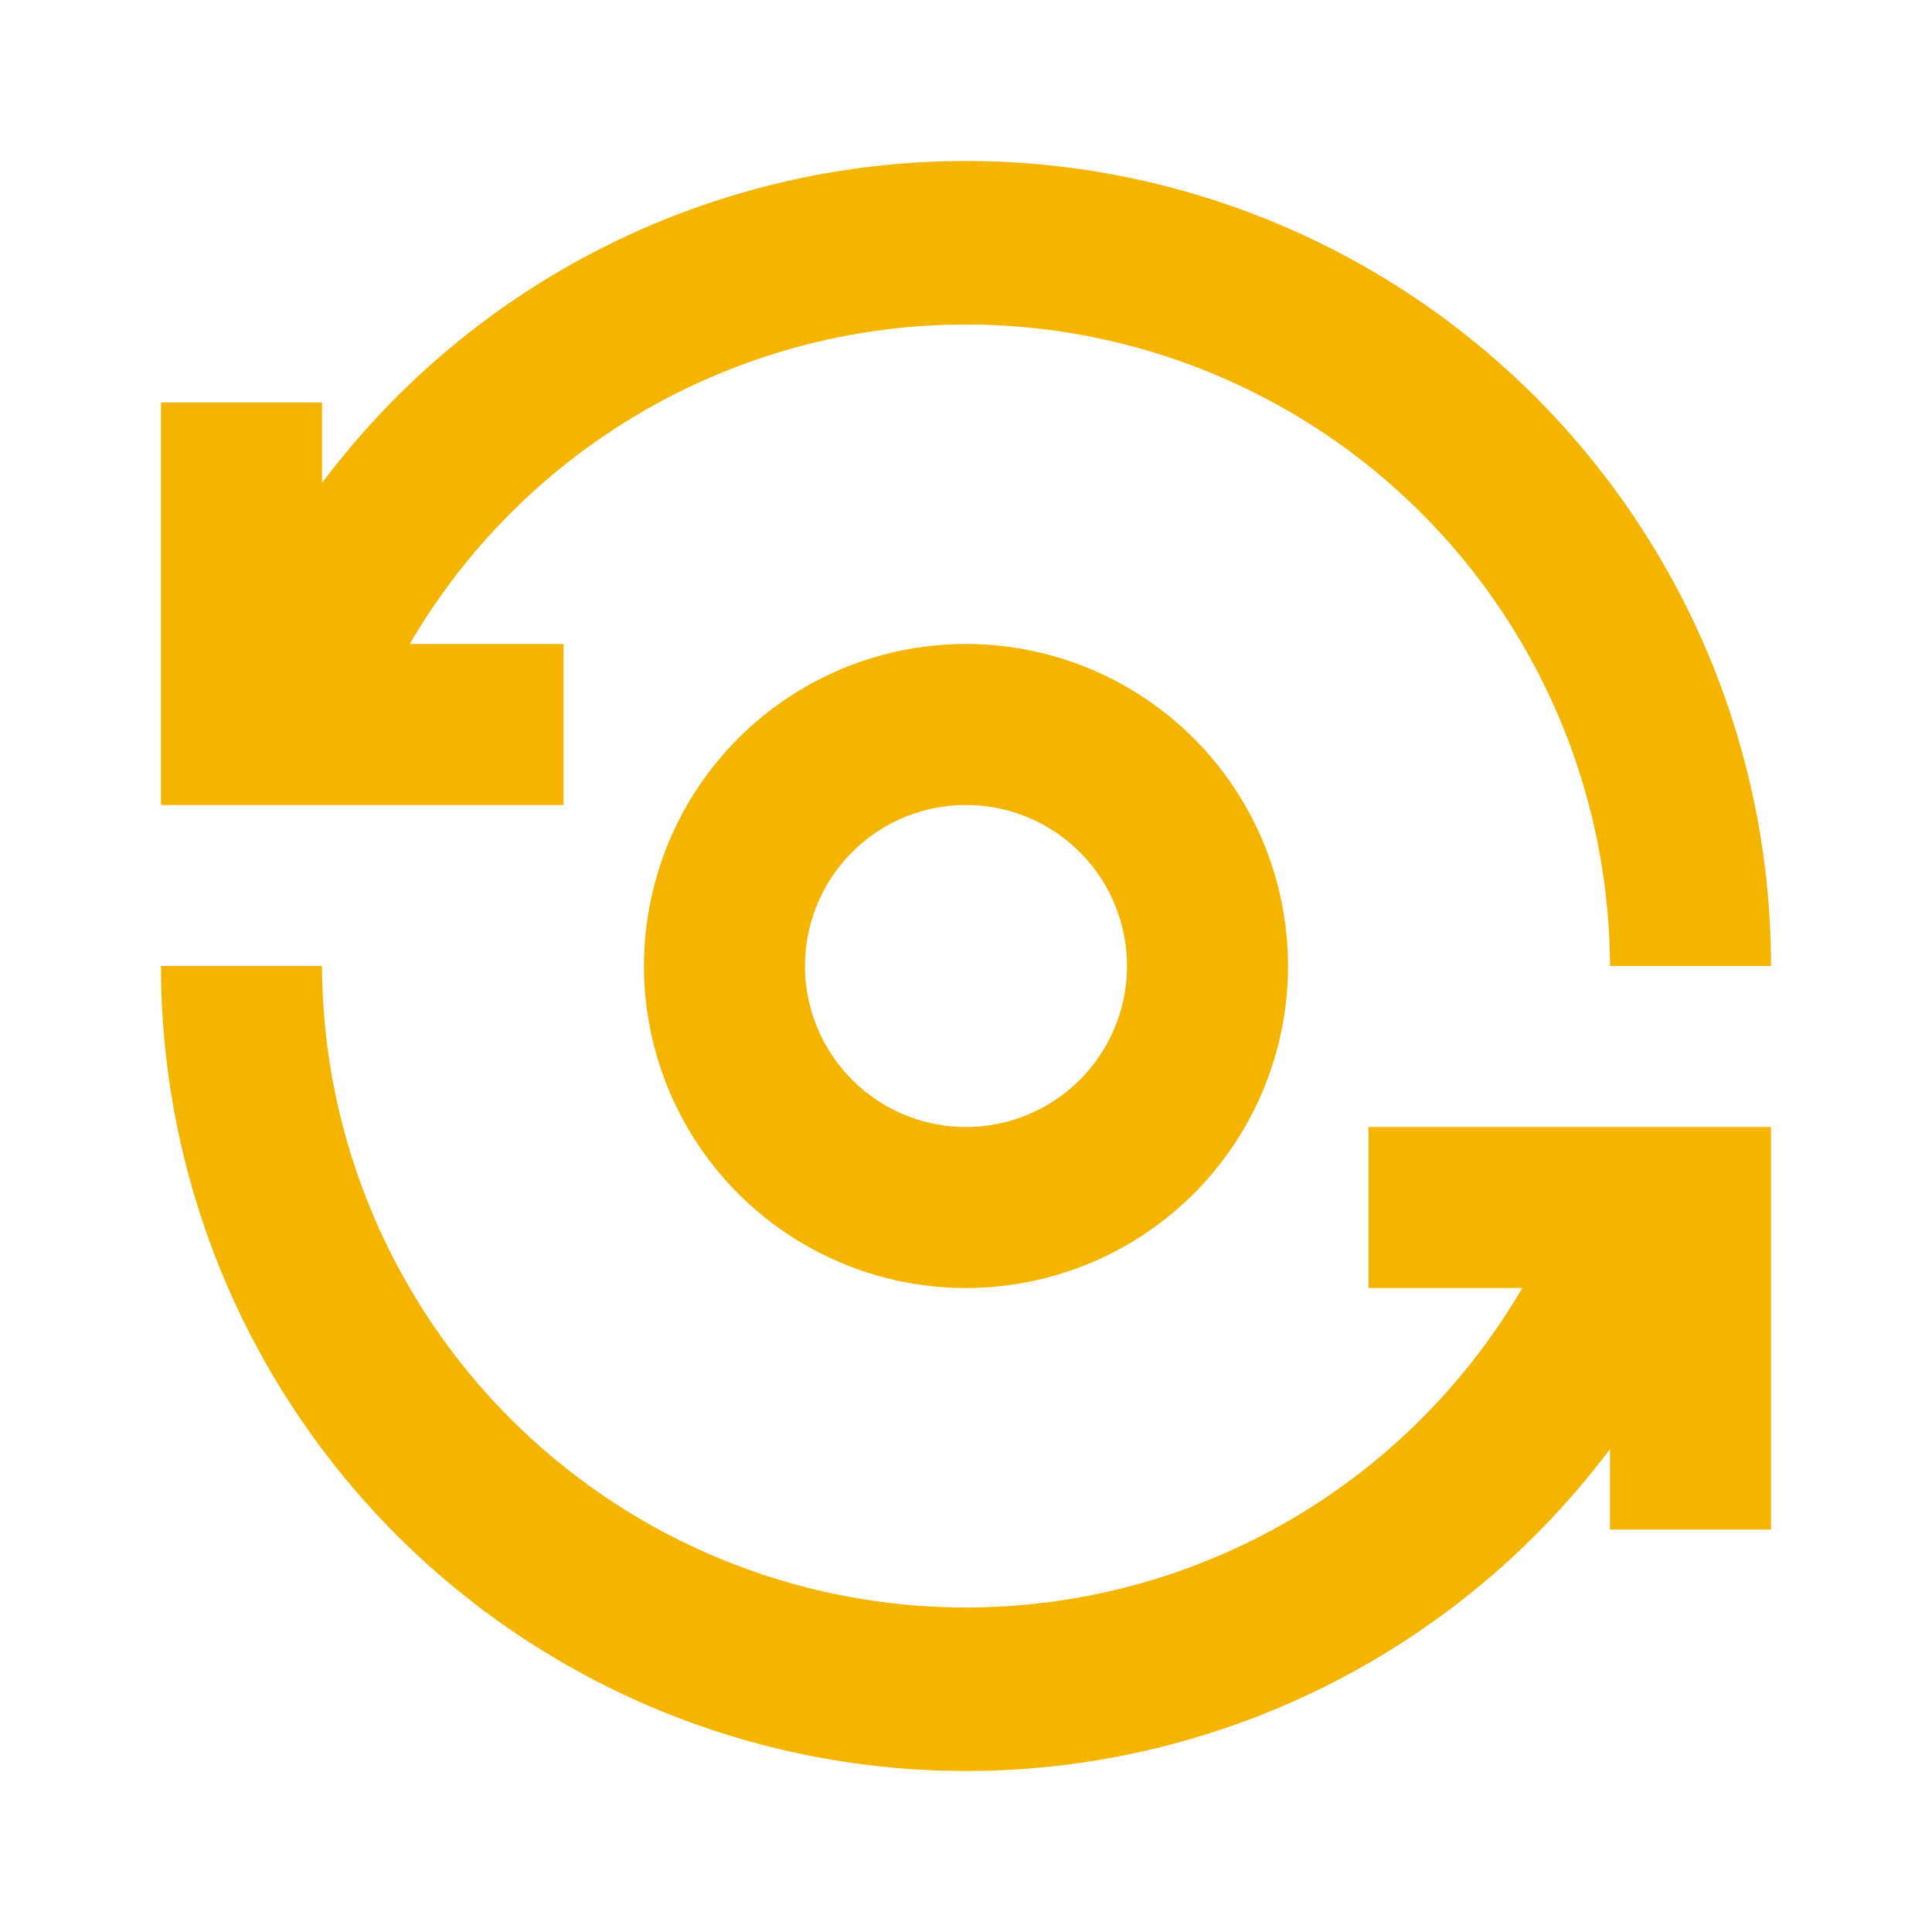 <svg id="Layer_1" data-name="Layer 1" xmlns="http://www.w3.org/2000/svg" viewBox="0 0 24 24"><defs><style>.cls-1{fill:none;}.cls-2{fill:#f4b400;}</style></defs><rect class="cls-1" width="24" height="24"/><g id="Group_8823" data-name="Group 8823"><path id="Path_18880" data-name="Path 18880" class="cls-2" d="M8,12a4,4,0,1,0,4-4A4,4,0,0,0,8,12Zm6,0a2,2,0,1,1-2-2A2,2,0,0,1,14,12Z" transform="translate(0)"/><path id="Path_18881" data-name="Path 18881" class="cls-2" d="M7,8H5.09A8,8,0,0,1,20,12h2A10,10,0,0,0,4,6V5H2v5H7Z" transform="translate(0)"/><path id="Path_18882" data-name="Path 18882" class="cls-2" d="M17,16h1.91A8,8,0,0,1,4,12H2a10,10,0,0,0,18,6v1h2V14H17Z" transform="translate(0)"/></g><path id="Rectangle_4408" data-name="Rectangle 4408" class="cls-1" d="M0,0H24V24H0Z" transform="translate(0)"/></svg>
